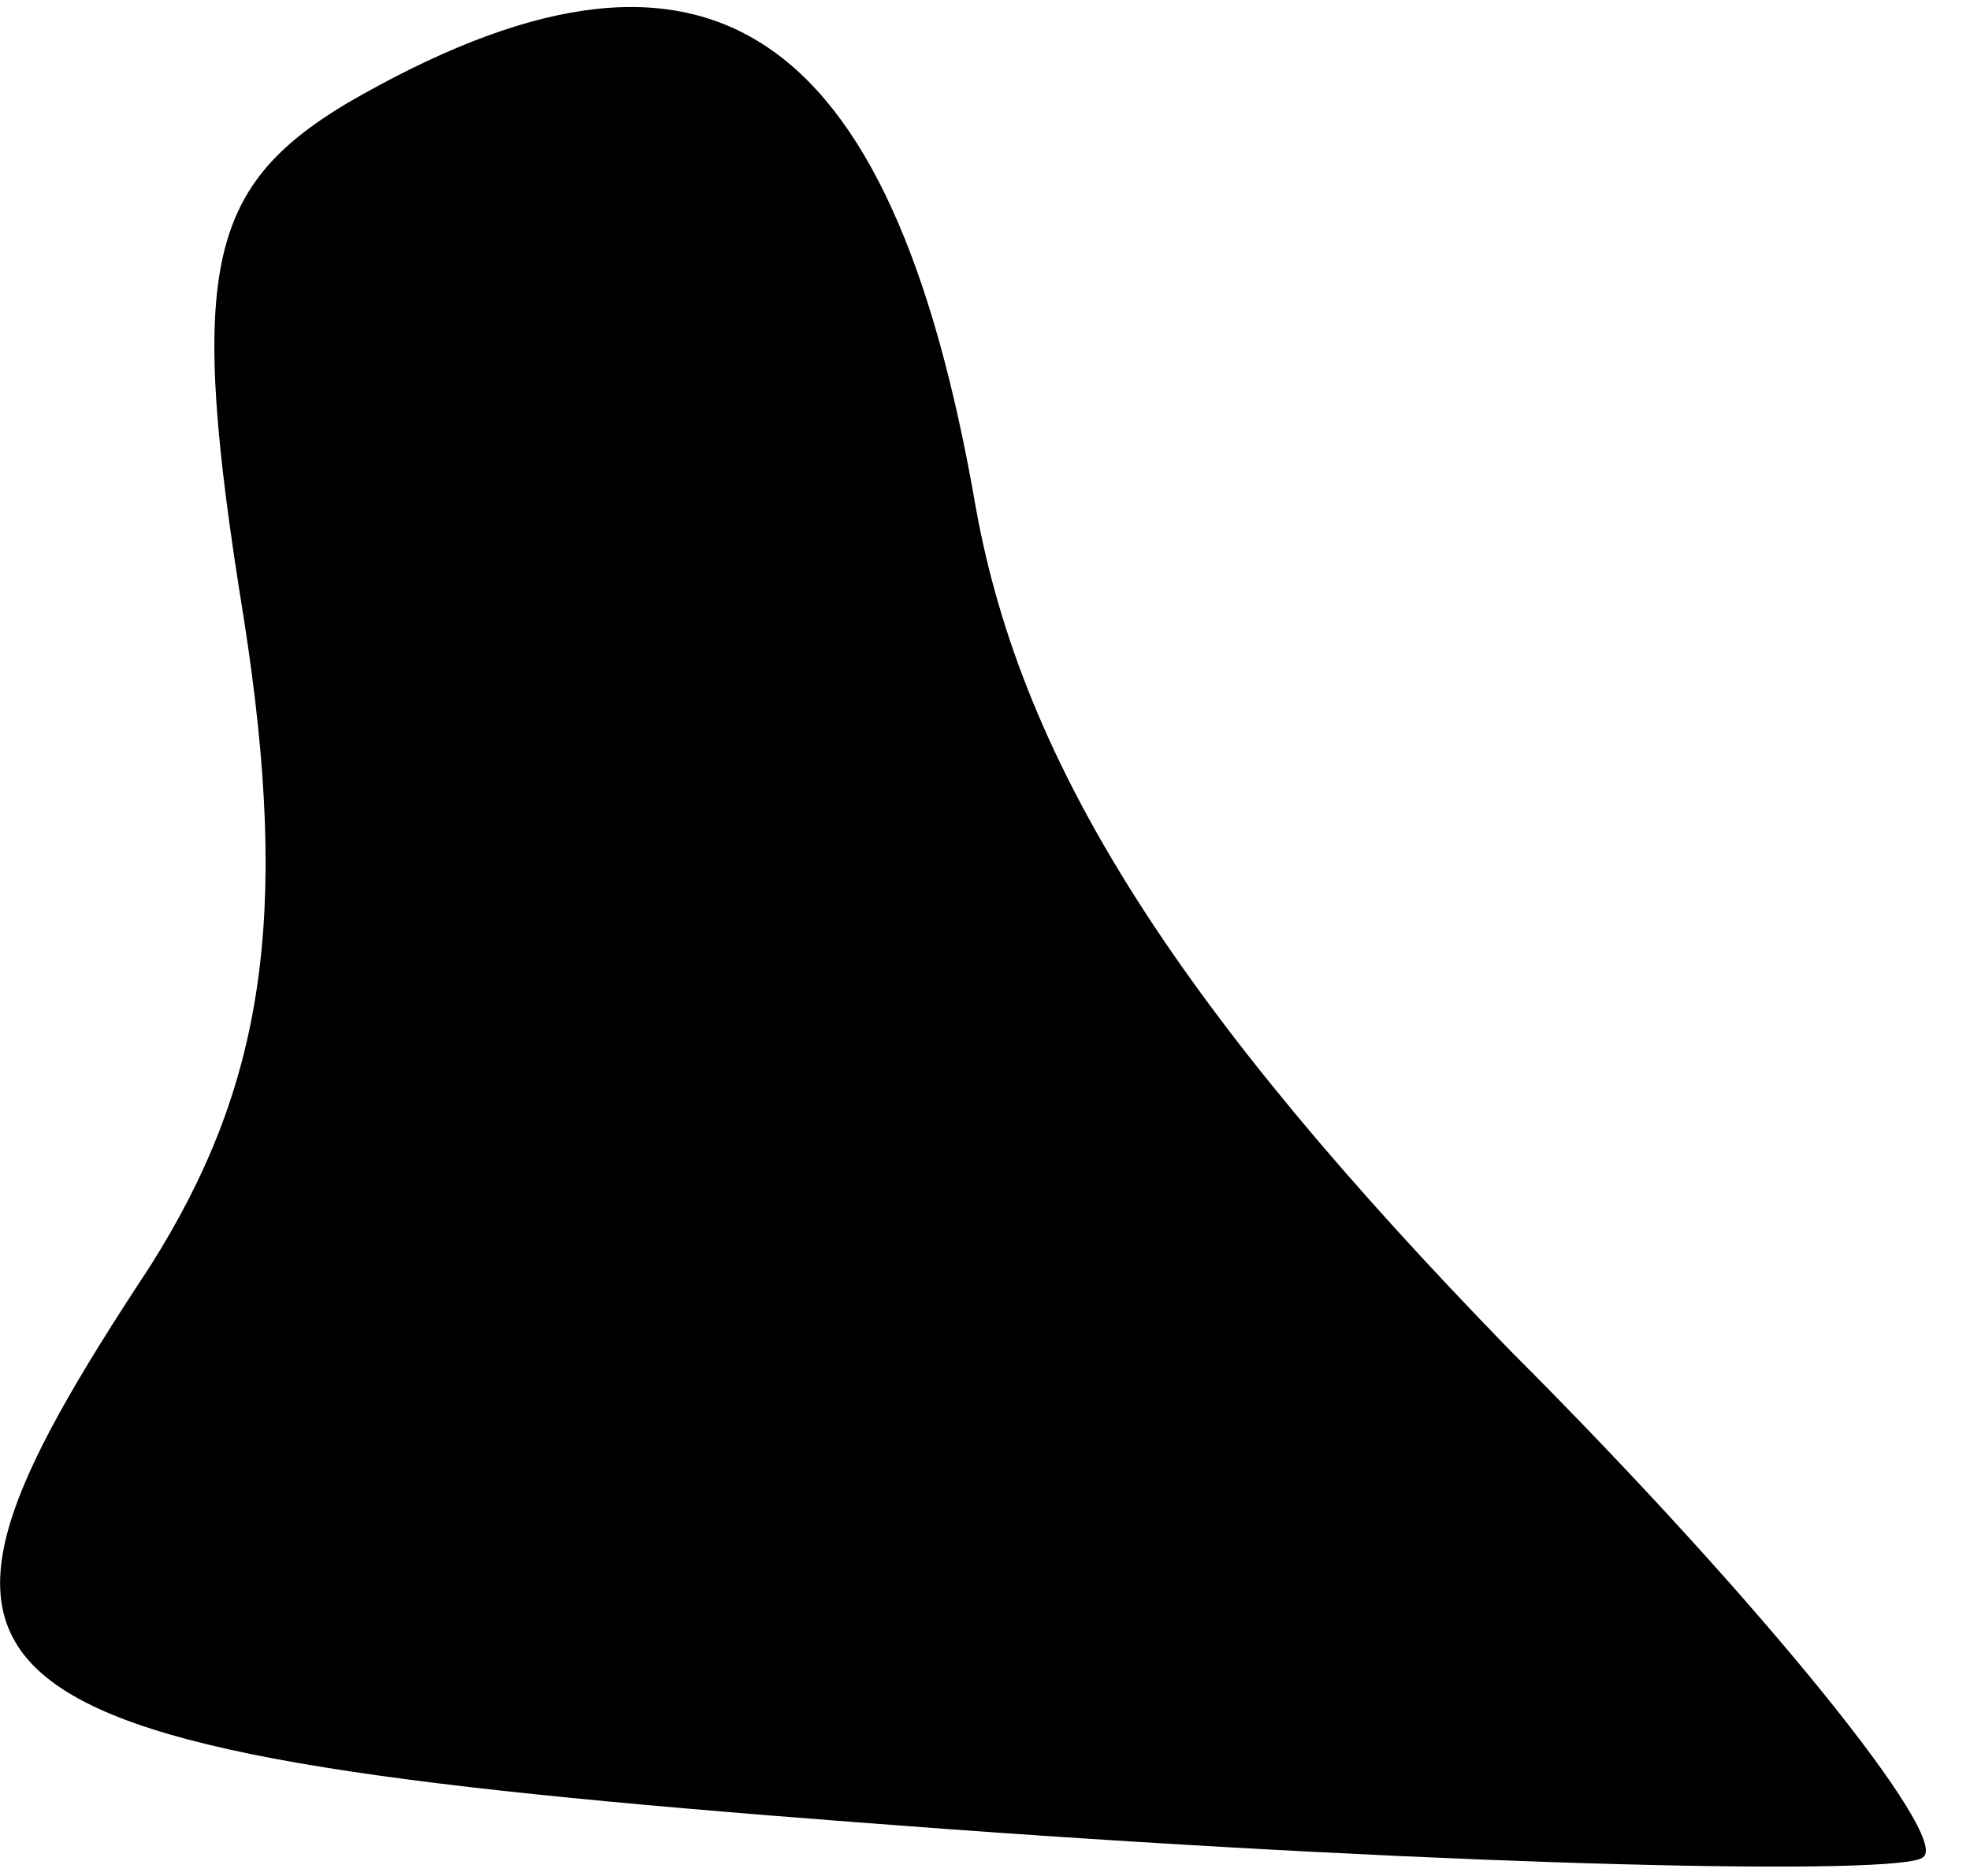 <?xml version="1.0" standalone="no"?>
<!DOCTYPE svg PUBLIC "-//W3C//DTD SVG 20010904//EN"
 "http://www.w3.org/TR/2001/REC-SVG-20010904/DTD/svg10.dtd">
<svg version="1.0" xmlns="http://www.w3.org/2000/svg"
 width="21pt" height="20pt" viewBox="0 0 21 20"
 preserveAspectRatio="xMidYMid meet">
<g transform="translate(0,20) scale(0.1,-0.1)"
fill="#000000" stroke="none">
<path fill="#000000" stroke="none" d="M37 189 c-15 -9 -17 -18 -11 -55 5 -32
2 -50 -10 -69 -31 -47 -24 -52 85 -60 55 -4 102 -5 104 -3 3 2 -17 27 -44 54
-35 36 -52 62 -57 90 -9 52 -29 65 -67 43z"/>
</g>
</svg>
